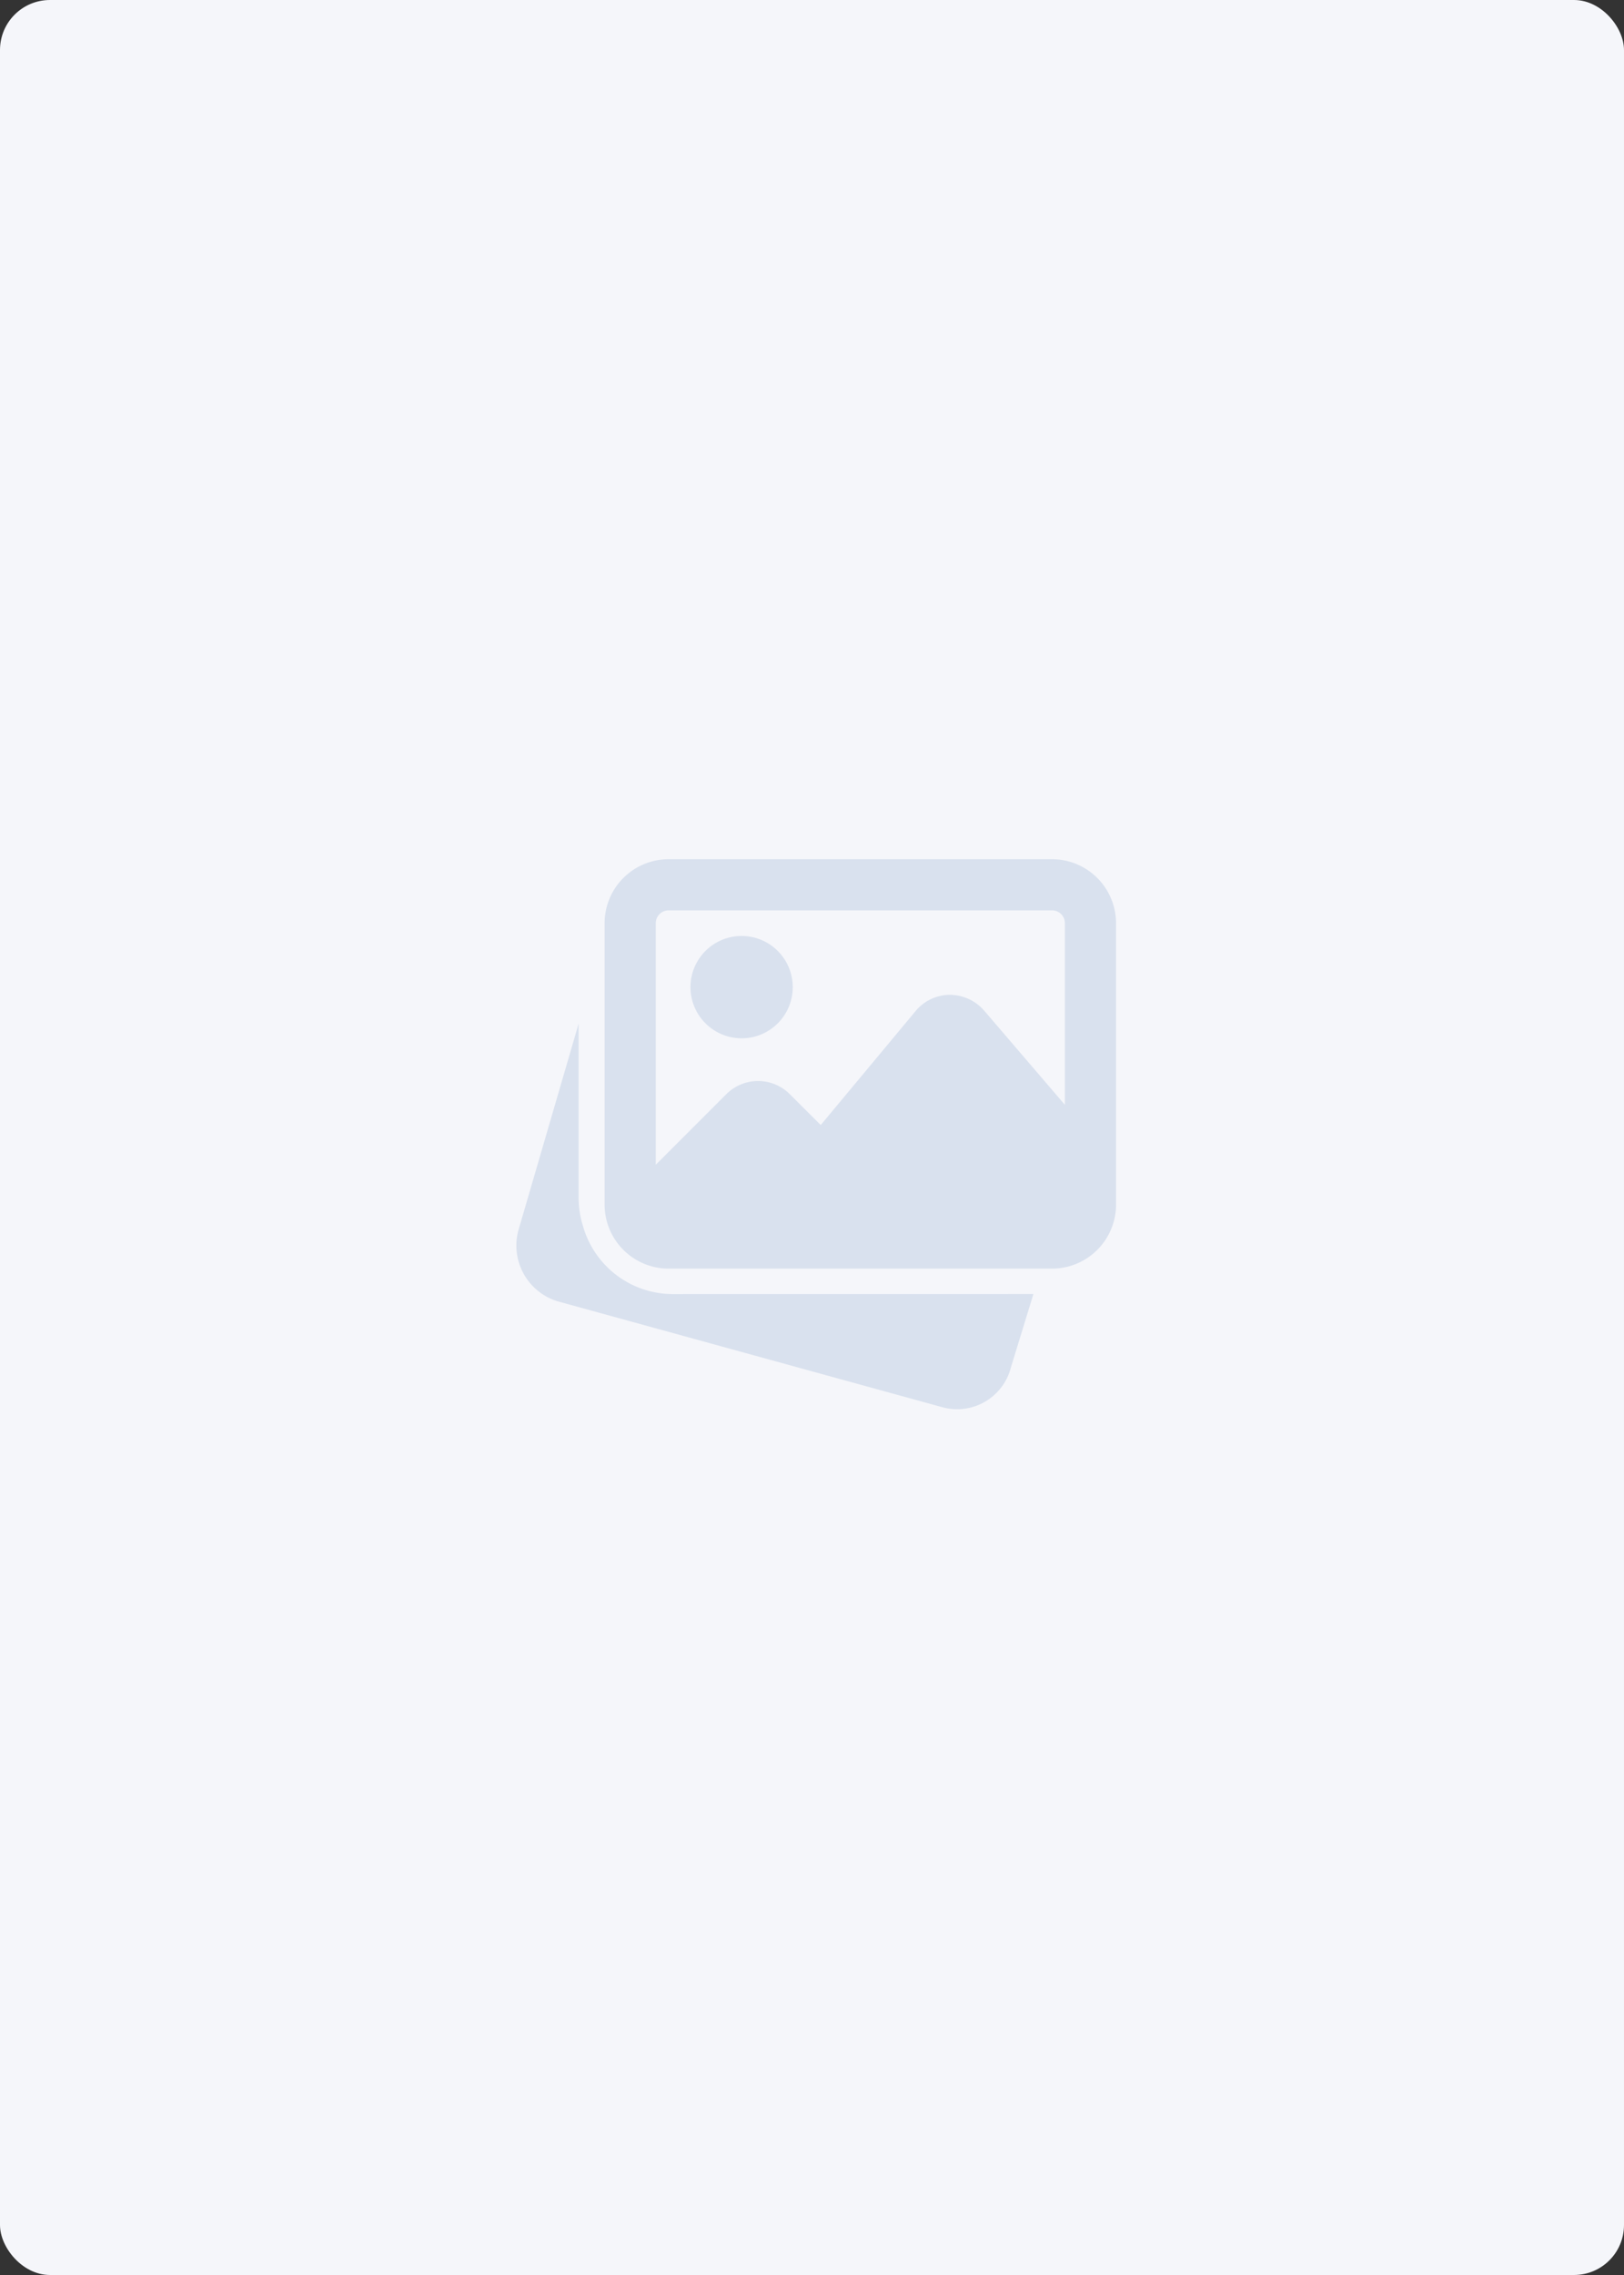 <svg xmlns="http://www.w3.org/2000/svg" xmlns:xlink="http://www.w3.org/1999/xlink" width="130" height="182" viewBox="0 0 130 182">
  <rect x="0" y="0" width="130" height="182" fill="#333333" stroke="none"/>
  <defs>
    <clipPath id="clip-IC_Placeimg">
      <rect width="130" height="182"/>
    </clipPath>
  </defs>
  <g id="IC_Placeimg" clip-path="url(#clip-IC_Placeimg)">
    <g id="Group_47106" data-name="Group 47106" transform="translate(-308.414 -185.5)">
      <g id="Group_46795" data-name="Group 46795" transform="translate(308.414 185.5)">
        <g id="Group_46793" data-name="Group 46793" transform="translate(0 0)">
          <rect id="Rectangle_4765" data-name="Rectangle 4765" width="130" height="182" rx="4" fill="#f5f6fa"/>
        </g>
        <g id="image" transform="translate(41.338 68.737)">
          <path id="Path_95908" data-name="Path 95908" d="M12.453,170.008a7.481,7.481,0,0,1-7.058-5.222l-.07-.235a7.658,7.658,0,0,1-.345-2.219V148.375L.146,164.952a4.664,4.664,0,0,0,3.172,5.639l30.814,8.477a4.441,4.441,0,0,0,5.454-3.2l1.8-5.864Zm0,0" transform="translate(0 -135.218)" fill="#d9e1ee"/>
          <path id="Path_95909" data-name="Path 95909" d="M153.414,72.68a4.094,4.094,0,1,0-4.094-4.094A4.1,4.1,0,0,0,153.414,72.68Zm0,0" transform="translate(-135.387 -58.351)" fill="#d9e1ee"/>
          <path id="Path_95910" data-name="Path 95910" d="M121.142.492H90.437A5.125,5.125,0,0,0,85.32,5.61V28.127a5.125,5.125,0,0,0,5.117,5.118h30.705a5.125,5.125,0,0,0,5.118-5.118V5.61A5.125,5.125,0,0,0,121.142.492ZM90.437,4.586h30.705a1.024,1.024,0,0,1,1.024,1.024V20.142L115.7,12.6a3.667,3.667,0,0,0-2.745-1.259,3.578,3.578,0,0,0-2.735,1.292l-7.6,9.125-2.477-2.471a3.593,3.593,0,0,0-5.077,0l-5.65,5.648V5.61A1.024,1.024,0,0,1,90.437,4.586Zm0,0" transform="translate(-78.26 -0.492)" fill="#d9e1ee"/>
        </g>
      </g>
    </g>
  </g>
</svg>
